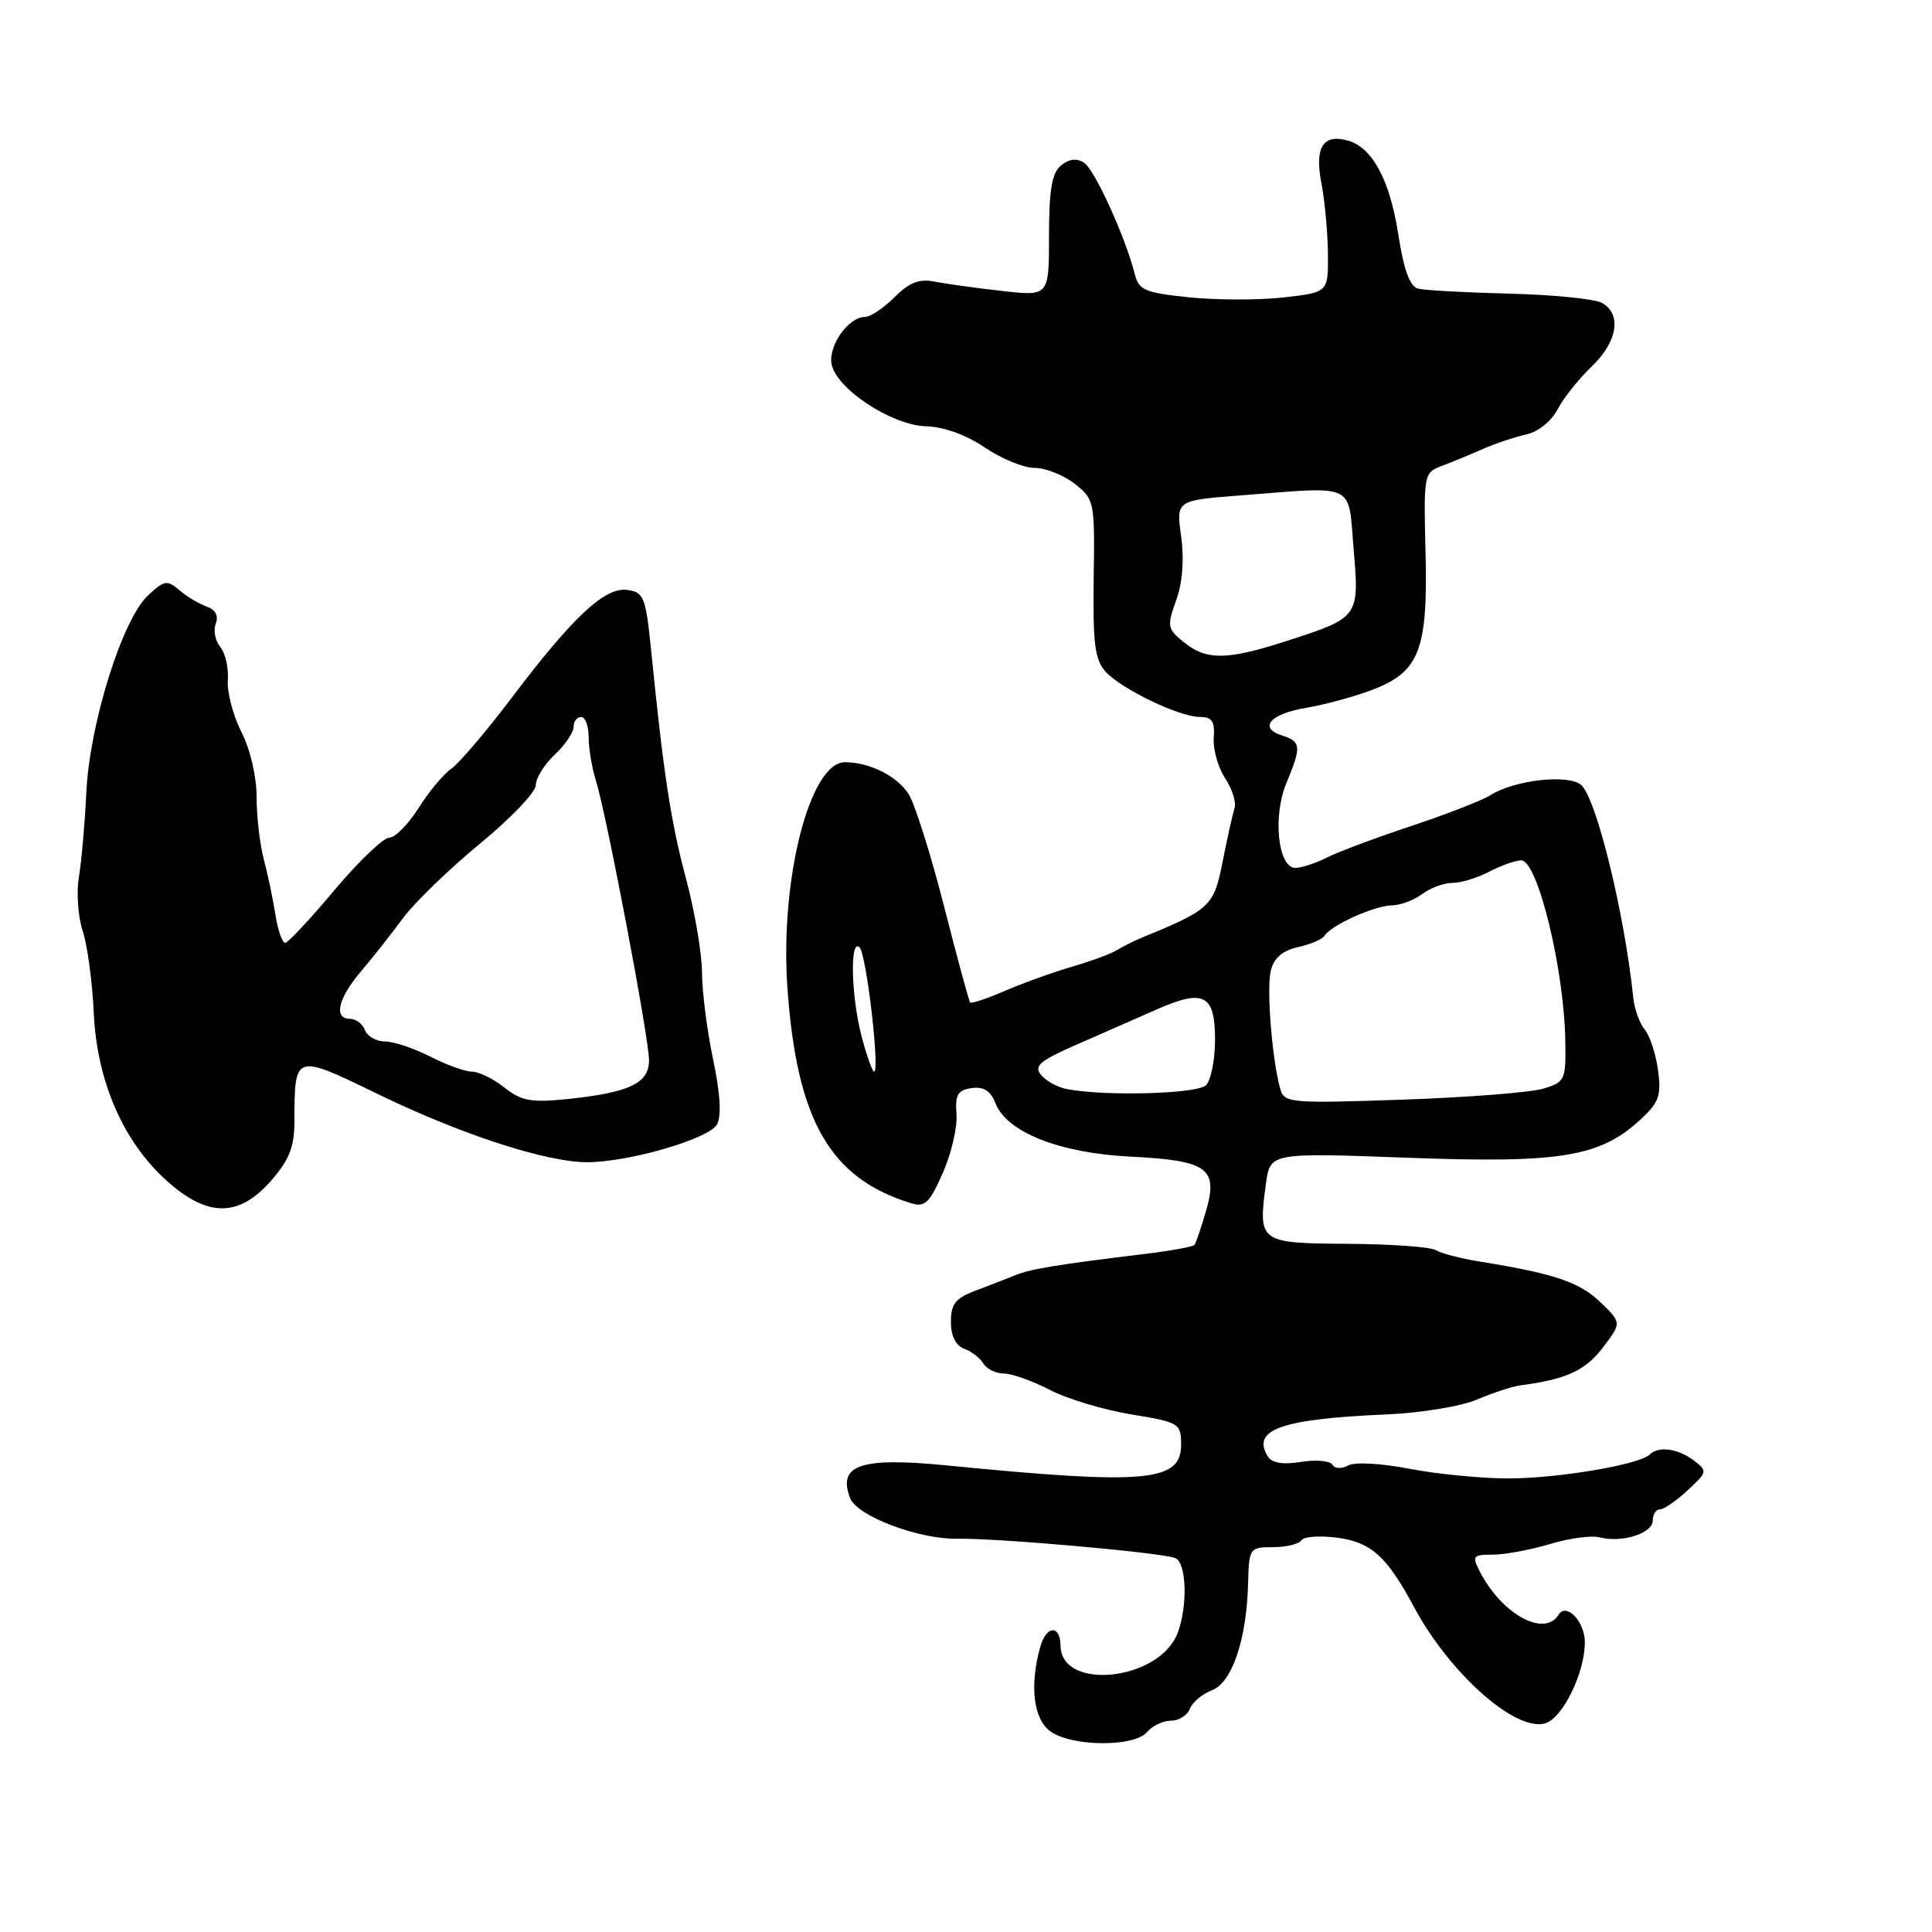 <?xml version="1.0" encoding="UTF-8" standalone="no"?>
<!DOCTYPE svg PUBLIC "-//W3C//DTD SVG 1.1//EN" "http://www.w3.org/Graphics/SVG/1.1/DTD/svg11.dtd" >
<svg xmlns="http://www.w3.org/2000/svg" xmlns:xlink="http://www.w3.org/1999/xlink" version="1.1" viewBox="0 0 256 256">
 <g >
 <path fill="currentColor"
d=" M 152.00 229.50 C 152.68 228.68 154.10 228.00 155.15 228.00 C 156.20 228.00 157.34 227.29 157.67 226.42 C 158.00 225.56 159.31 224.45 160.59 223.97 C 163.26 222.95 165.20 217.20 165.38 209.76 C 165.50 205.11 165.57 205.01 168.69 205.01 C 170.45 205.00 172.13 204.59 172.44 204.10 C 172.75 203.60 174.91 203.45 177.23 203.76 C 181.69 204.36 183.77 206.23 187.34 212.90 C 192.07 221.71 200.70 229.41 204.69 228.37 C 207.01 227.76 210.00 221.71 210.00 217.60 C 210.00 214.88 207.55 212.30 206.53 213.95 C 204.65 217.00 199.01 213.92 196.09 208.25 C 195.02 206.17 195.15 206.00 197.81 206.00 C 199.39 206.00 202.78 205.37 205.35 204.60 C 207.92 203.82 210.90 203.42 211.99 203.71 C 214.92 204.47 219.00 203.18 219.00 201.48 C 219.00 200.67 219.43 200.00 219.95 200.00 C 220.47 200.00 222.12 198.87 223.61 197.48 C 226.25 195.04 226.28 194.92 224.42 193.51 C 222.32 191.93 219.75 191.58 218.60 192.73 C 217.27 194.06 206.63 195.87 200.00 195.90 C 196.43 195.91 190.49 195.34 186.82 194.63 C 182.99 193.89 179.50 193.70 178.64 194.18 C 177.78 194.66 176.88 194.62 176.55 194.08 C 176.23 193.56 174.35 193.39 172.38 193.71 C 169.98 194.10 168.53 193.86 167.99 192.99 C 165.79 189.42 169.75 188.02 183.70 187.42 C 188.24 187.23 193.59 186.35 195.70 185.45 C 197.79 184.56 200.40 183.71 201.50 183.56 C 207.53 182.77 210.06 181.61 212.38 178.57 C 214.89 175.27 214.89 175.27 212.02 172.51 C 209.26 169.87 205.88 168.74 196.00 167.15 C 193.52 166.75 190.93 166.07 190.24 165.65 C 189.55 165.22 184.31 164.85 178.58 164.81 C 166.84 164.74 166.70 164.64 167.74 156.87 C 168.30 152.73 168.30 152.73 186.58 153.41 C 206.86 154.16 212.03 153.30 217.43 148.30 C 219.82 146.08 220.15 145.15 219.70 141.82 C 219.41 139.67 218.62 137.25 217.94 136.43 C 217.26 135.61 216.57 133.71 216.42 132.22 C 215.25 120.94 211.49 105.65 209.49 103.99 C 207.75 102.55 200.67 103.36 197.50 105.36 C 196.40 106.06 191.68 107.89 187.00 109.45 C 182.32 111.00 177.28 112.89 175.80 113.64 C 174.31 114.39 172.44 115.00 171.64 115.00 C 169.34 115.00 168.62 108.15 170.45 103.77 C 172.46 98.95 172.41 98.26 169.94 97.48 C 166.69 96.45 168.26 94.60 173.08 93.79 C 175.51 93.38 179.42 92.32 181.77 91.43 C 188.08 89.05 189.21 86.15 188.89 73.23 C 188.63 62.82 188.67 62.63 191.06 61.73 C 192.40 61.23 194.85 60.22 196.50 59.49 C 198.15 58.76 200.73 57.90 202.23 57.57 C 203.81 57.22 205.57 55.82 206.39 54.24 C 207.18 52.73 209.21 50.18 210.91 48.56 C 214.35 45.29 214.93 41.57 212.23 40.12 C 211.25 39.60 205.74 39.05 199.98 38.91 C 194.21 38.76 188.79 38.47 187.92 38.25 C 186.81 37.97 186.02 35.81 185.27 31.01 C 184.16 23.82 181.82 19.50 178.55 18.61 C 175.29 17.73 174.18 19.54 175.09 24.26 C 175.54 26.59 175.93 30.80 175.96 33.62 C 176.00 38.74 176.00 38.74 170.10 39.41 C 166.86 39.78 161.22 39.77 157.59 39.40 C 151.75 38.80 150.90 38.44 150.38 36.38 C 149.15 31.47 145.05 22.46 143.64 21.56 C 142.66 20.93 141.64 21.05 140.58 21.93 C 139.38 22.93 139.00 25.17 139.00 31.25 C 139.00 39.26 139.00 39.26 132.75 38.55 C 129.31 38.16 125.29 37.61 123.82 37.31 C 121.81 36.91 120.48 37.43 118.52 39.39 C 117.08 40.82 115.32 42.00 114.61 42.00 C 112.47 42.00 109.82 45.67 110.17 48.13 C 110.64 51.41 118.11 56.37 122.76 56.49 C 125.05 56.55 128.04 57.63 130.48 59.29 C 132.67 60.78 135.65 62.00 137.10 62.00 C 138.55 62.00 140.93 62.95 142.40 64.10 C 145.02 66.16 145.07 66.44 144.92 76.65 C 144.80 85.24 145.07 87.42 146.48 88.98 C 148.59 91.31 156.26 95.00 159.00 95.00 C 160.60 95.00 160.99 95.59 160.83 97.75 C 160.71 99.26 161.39 101.67 162.33 103.11 C 163.27 104.54 163.84 106.34 163.58 107.11 C 163.33 107.87 162.62 111.06 162.00 114.19 C 160.84 120.12 160.40 120.52 151.00 124.37 C 150.18 124.71 148.82 125.40 148.00 125.90 C 147.18 126.40 144.47 127.39 142.00 128.11 C 139.53 128.83 135.55 130.26 133.17 131.29 C 130.78 132.32 128.70 133.02 128.55 132.83 C 128.39 132.65 126.82 126.88 125.07 120.00 C 123.31 113.12 121.20 106.47 120.39 105.21 C 118.83 102.80 115.21 101.00 111.96 101.00 C 107.29 101.00 103.32 116.61 104.34 130.94 C 105.59 148.48 109.98 156.12 120.68 159.42 C 122.56 160.00 123.16 159.43 124.92 155.44 C 126.05 152.88 126.87 149.38 126.74 147.65 C 126.54 145.06 126.90 144.44 128.75 144.18 C 130.34 143.95 131.26 144.54 131.90 146.18 C 133.40 150.03 140.39 152.79 149.80 153.26 C 160.05 153.77 161.46 154.80 159.79 160.51 C 159.15 162.71 158.47 164.70 158.28 164.95 C 158.09 165.20 155.13 165.74 151.71 166.15 C 140.17 167.55 136.51 168.15 134.50 168.98 C 133.40 169.43 131.04 170.35 129.25 171.02 C 126.61 172.01 126.00 172.79 126.00 175.15 C 126.00 177.01 126.63 178.29 127.75 178.71 C 128.71 179.06 129.86 179.95 130.30 180.67 C 130.74 181.40 131.96 182.00 133.02 182.00 C 134.07 182.00 136.80 182.97 139.09 184.16 C 141.37 185.35 146.22 186.81 149.87 187.41 C 156.30 188.47 156.50 188.59 156.50 191.46 C 156.50 196.36 151.78 196.77 125.50 194.18 C 114.06 193.05 110.95 194.09 112.64 198.50 C 113.55 200.88 121.71 203.98 126.84 203.89 C 132.19 203.80 153.81 205.71 155.72 206.45 C 157.22 207.02 157.41 212.79 156.04 216.39 C 153.64 222.71 140.60 224.12 140.53 218.07 C 140.49 215.27 138.65 215.36 137.85 218.19 C 136.39 223.38 136.93 227.84 139.22 229.44 C 142.11 231.47 150.34 231.50 152.00 229.50 Z  M 35.90 156.47 C 38.31 153.72 39.00 151.99 39.01 148.72 C 39.04 139.51 38.91 139.55 50.34 145.10 C 61.20 150.36 72.42 154.00 77.79 154.00 C 83.32 154.00 93.99 150.89 95.01 148.99 C 95.62 147.84 95.44 144.87 94.49 140.37 C 93.69 136.59 93.03 131.42 93.02 128.88 C 93.01 126.33 92.05 120.71 90.89 116.38 C 88.88 108.85 87.93 102.62 86.26 86.00 C 85.56 79.13 85.30 78.47 83.13 78.17 C 80.17 77.75 75.96 81.67 67.77 92.50 C 64.44 96.90 60.87 101.10 59.82 101.84 C 58.77 102.57 56.80 104.93 55.45 107.09 C 54.09 109.24 52.34 111.00 51.57 111.00 C 50.80 111.00 47.54 114.12 44.33 117.93 C 41.13 121.75 38.18 124.90 37.80 124.93 C 37.41 124.97 36.83 123.31 36.50 121.25 C 36.18 119.19 35.49 115.87 34.96 113.88 C 34.43 111.90 34.00 108.16 34.00 105.59 C 34.00 102.88 33.15 99.26 31.98 96.97 C 30.87 94.79 30.07 91.71 30.19 90.11 C 30.31 88.51 29.86 86.54 29.19 85.73 C 28.52 84.92 28.24 83.53 28.59 82.64 C 28.99 81.59 28.55 80.78 27.35 80.36 C 26.33 79.99 24.71 79.02 23.74 78.18 C 22.15 76.82 21.75 76.89 19.60 78.91 C 16.19 82.11 11.87 95.91 11.44 105.00 C 11.24 109.12 10.80 114.18 10.45 116.23 C 10.11 118.28 10.34 121.49 10.96 123.37 C 11.58 125.24 12.23 130.09 12.42 134.14 C 12.82 143.20 16.29 151.22 22.04 156.41 C 27.47 161.32 31.62 161.34 35.90 156.47 Z  M 169.67 144.38 C 168.57 140.63 167.79 130.98 168.39 128.60 C 168.81 126.93 169.94 125.95 171.99 125.50 C 173.63 125.14 175.22 124.46 175.51 123.99 C 176.36 122.60 182.12 120.00 184.40 119.97 C 185.56 119.95 187.37 119.28 188.44 118.47 C 189.51 117.66 191.31 117.00 192.44 116.99 C 193.57 116.99 195.79 116.32 197.36 115.49 C 198.94 114.67 200.83 114.00 201.57 114.00 C 203.74 114.00 207.26 128.39 207.41 137.92 C 207.50 143.11 207.37 143.38 204.50 144.25 C 202.85 144.76 194.46 145.41 185.86 145.71 C 171.16 146.22 170.18 146.14 169.67 144.38 Z  M 141.32 144.30 C 140.13 144.07 138.61 143.23 137.95 142.44 C 136.96 141.24 137.75 140.57 142.63 138.43 C 145.86 137.02 150.60 134.93 153.17 133.80 C 159.52 130.99 161.00 131.74 161.00 137.77 C 161.00 140.43 160.46 143.14 159.80 143.80 C 158.65 144.95 146.36 145.29 141.32 144.30 Z  M 114.21 137.49 C 112.77 132.13 112.58 124.16 113.91 125.55 C 114.81 126.49 116.62 142.00 115.82 142.00 C 115.60 142.00 114.87 139.97 114.21 137.49 Z  M 156.87 85.10 C 154.67 83.32 154.61 82.97 155.85 79.54 C 156.69 77.21 156.93 74.15 156.51 71.10 C 155.85 66.31 155.85 66.31 164.18 65.66 C 179.89 64.44 178.61 63.84 179.36 72.75 C 180.13 81.80 180.12 81.82 170.41 84.96 C 162.56 87.49 159.87 87.52 156.87 85.10 Z  M 66.84 144.11 C 65.38 142.95 63.45 142.00 62.55 142.00 C 61.65 142.00 59.16 141.10 57.00 140.00 C 54.84 138.90 52.15 138.00 51.01 138.00 C 49.87 138.00 48.68 137.32 48.36 136.50 C 48.05 135.68 47.16 135.00 46.39 135.00 C 44.18 135.00 44.77 132.34 47.78 128.78 C 49.31 126.98 51.84 123.78 53.39 121.67 C 54.95 119.57 59.55 115.12 63.61 111.78 C 67.67 108.44 71.00 104.96 71.00 104.03 C 71.00 103.11 72.12 101.29 73.50 100.00 C 74.88 98.71 76.00 97.05 76.00 96.33 C 76.00 95.60 76.45 95.00 77.00 95.00 C 77.55 95.00 78.00 96.21 78.00 97.68 C 78.00 99.15 78.43 101.74 78.96 103.43 C 80.39 108.01 86.00 137.56 86.00 140.50 C 86.00 143.55 83.36 144.79 75.10 145.64 C 70.38 146.12 69.08 145.88 66.84 144.11 Z "/>
</g>
</svg>